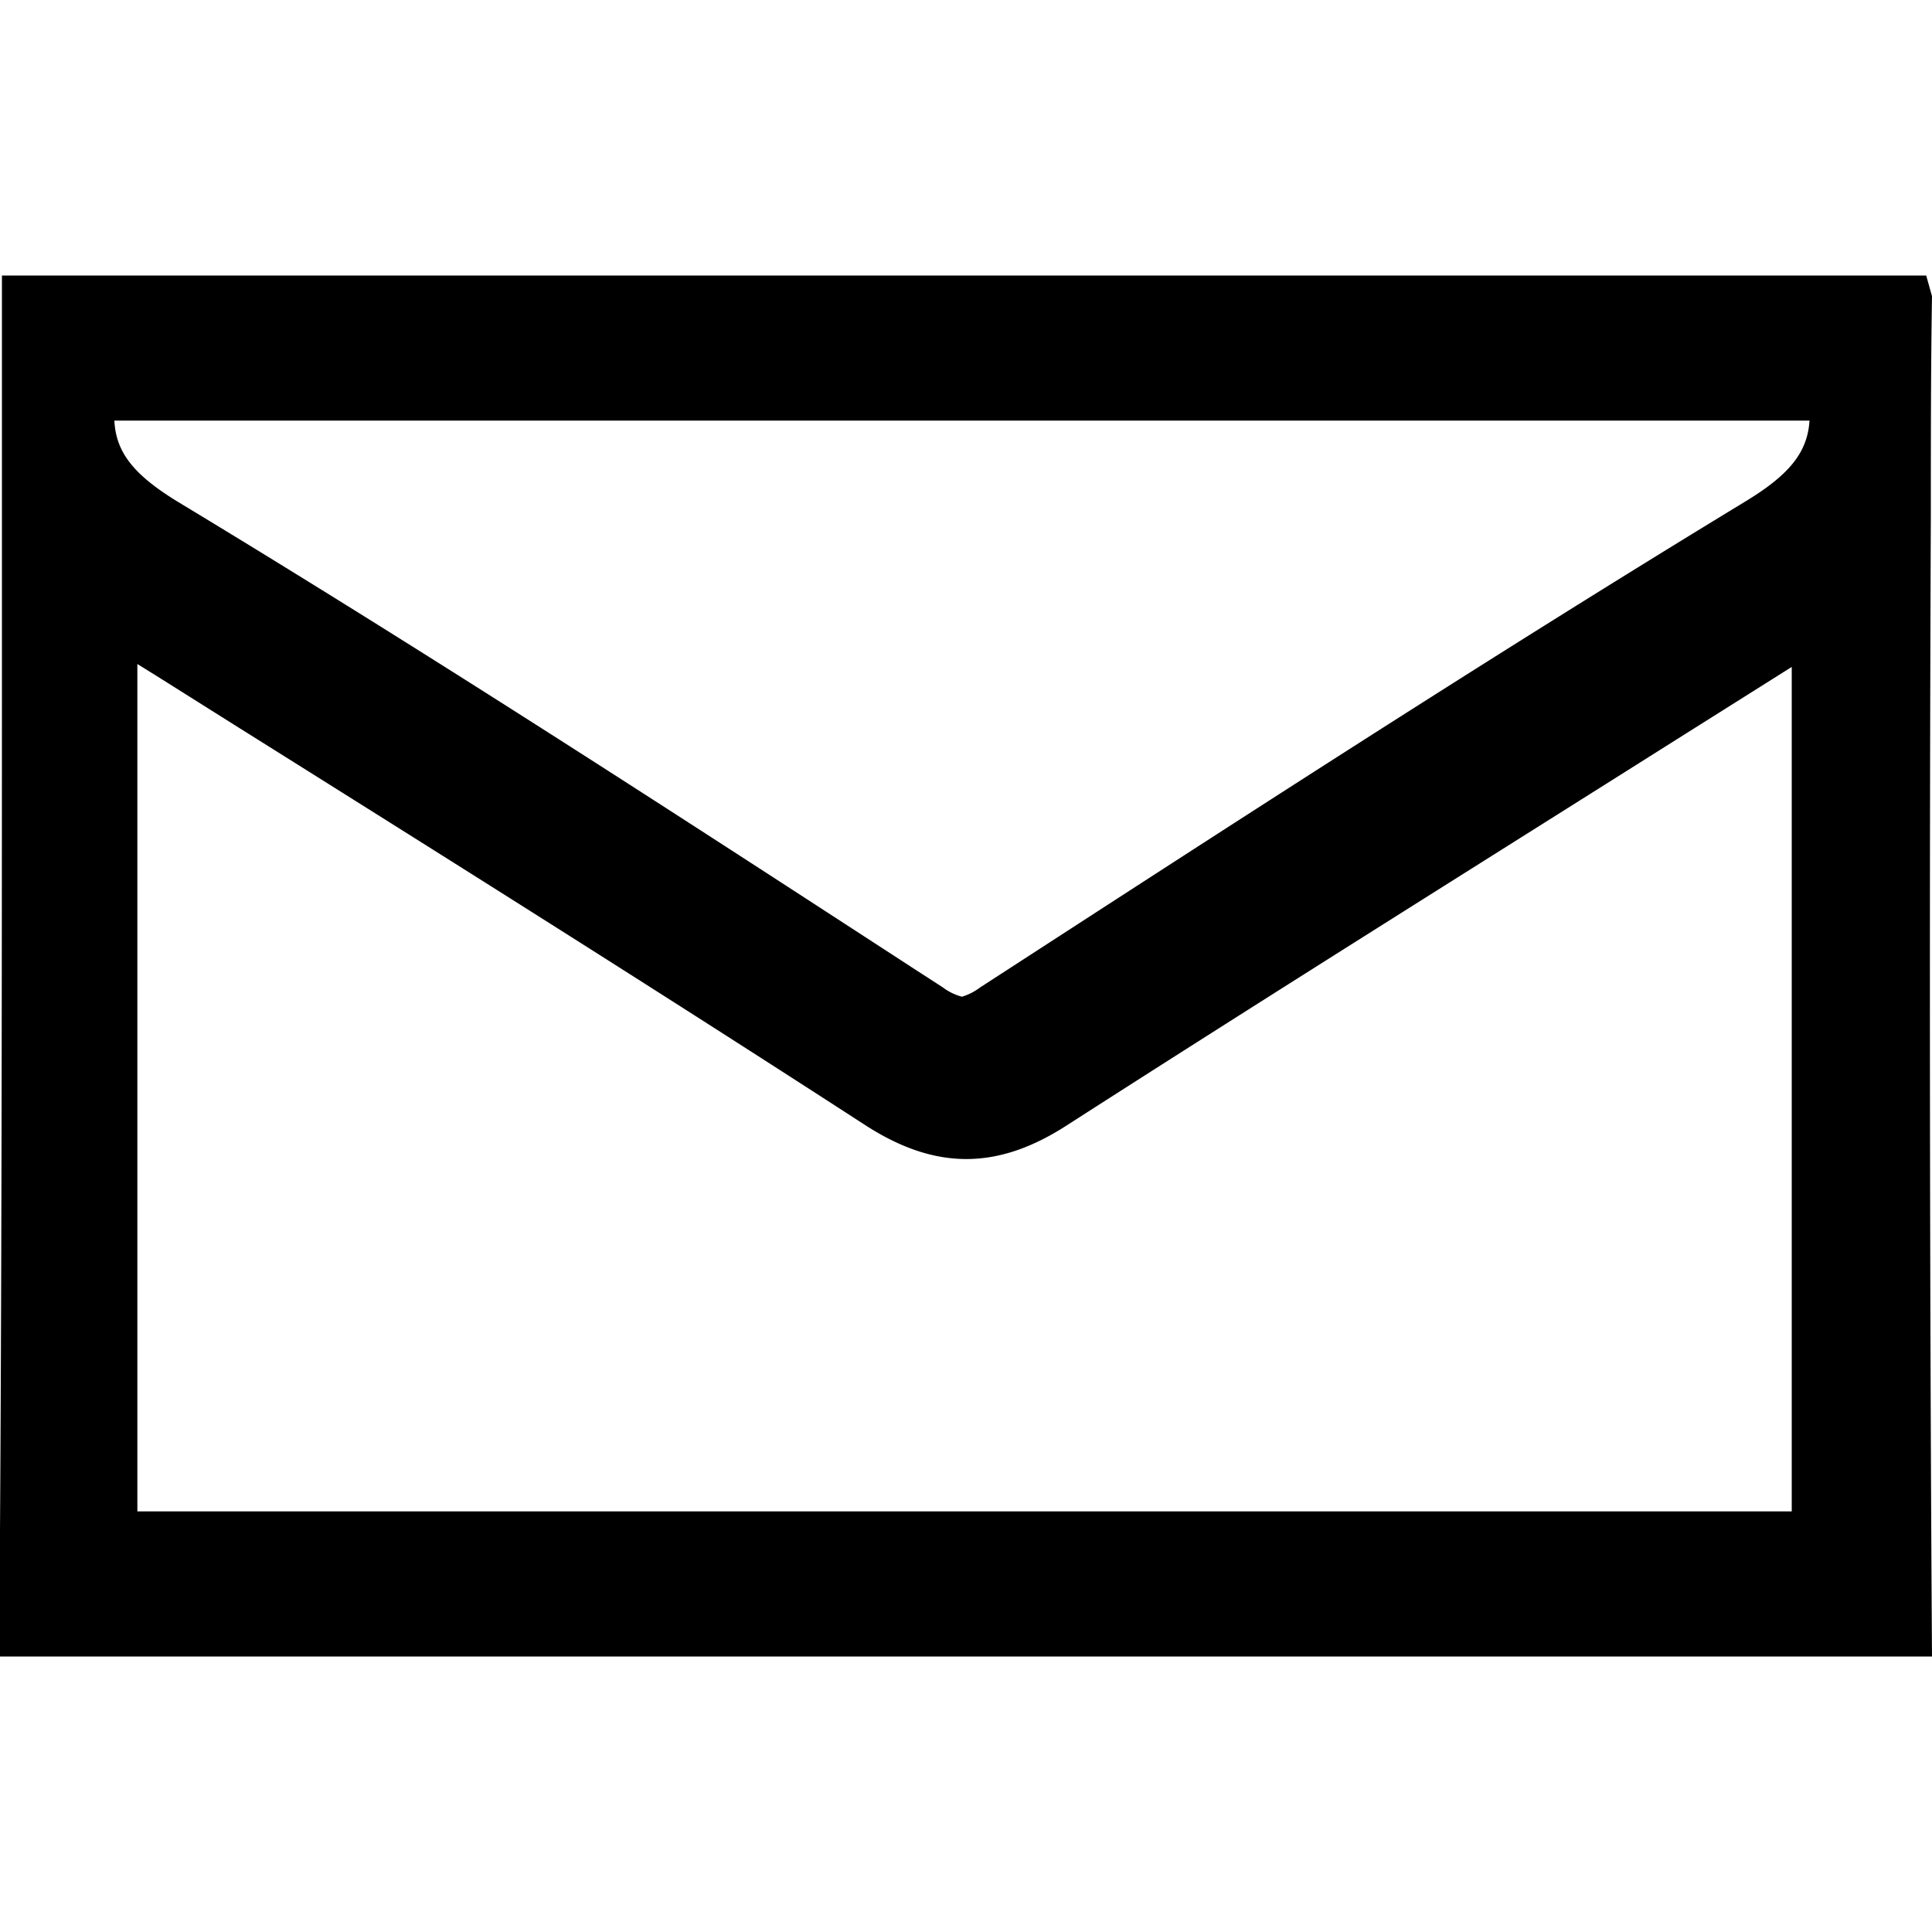 <svg xmlns="http://www.w3.org/2000/svg" data-name="Layer 1" viewBox="0 0 100 100" x="0px" y="0px"><title>mail50</title><path d="M99.94,26.66h0c0-3.92,0-7.71.06-11.33l-0.3-1.07H0.1c0,4.29,0,8.75,0,13.3h0c0,20,0,41.64-.15,58.18H100C99.88,67.71,99.86,45.86,99.94,26.66Zm-6.28-4.9c-0.1,1.7-1.11,2.86-3.36,4.22C77.11,34,64,42.51,51.27,50.76l-0.54.35a3,3,0,0,1-.94.48,2.88,2.88,0,0,1-1-.49l-1.3-.84C35.06,42.18,22.19,33.82,9.25,26,7,24.63,6,23.47,5.92,21.77H93.65ZM92.73,78.23H7.11V34.37l1,0.62,4.1,2.58C22.94,44.3,34,51.25,44.79,58.24c3.61,2.33,6.83,2.34,10.44,0,10.53-6.76,21-13.31,32-20.25l5.51-3.47V78.23Z"></path></svg>